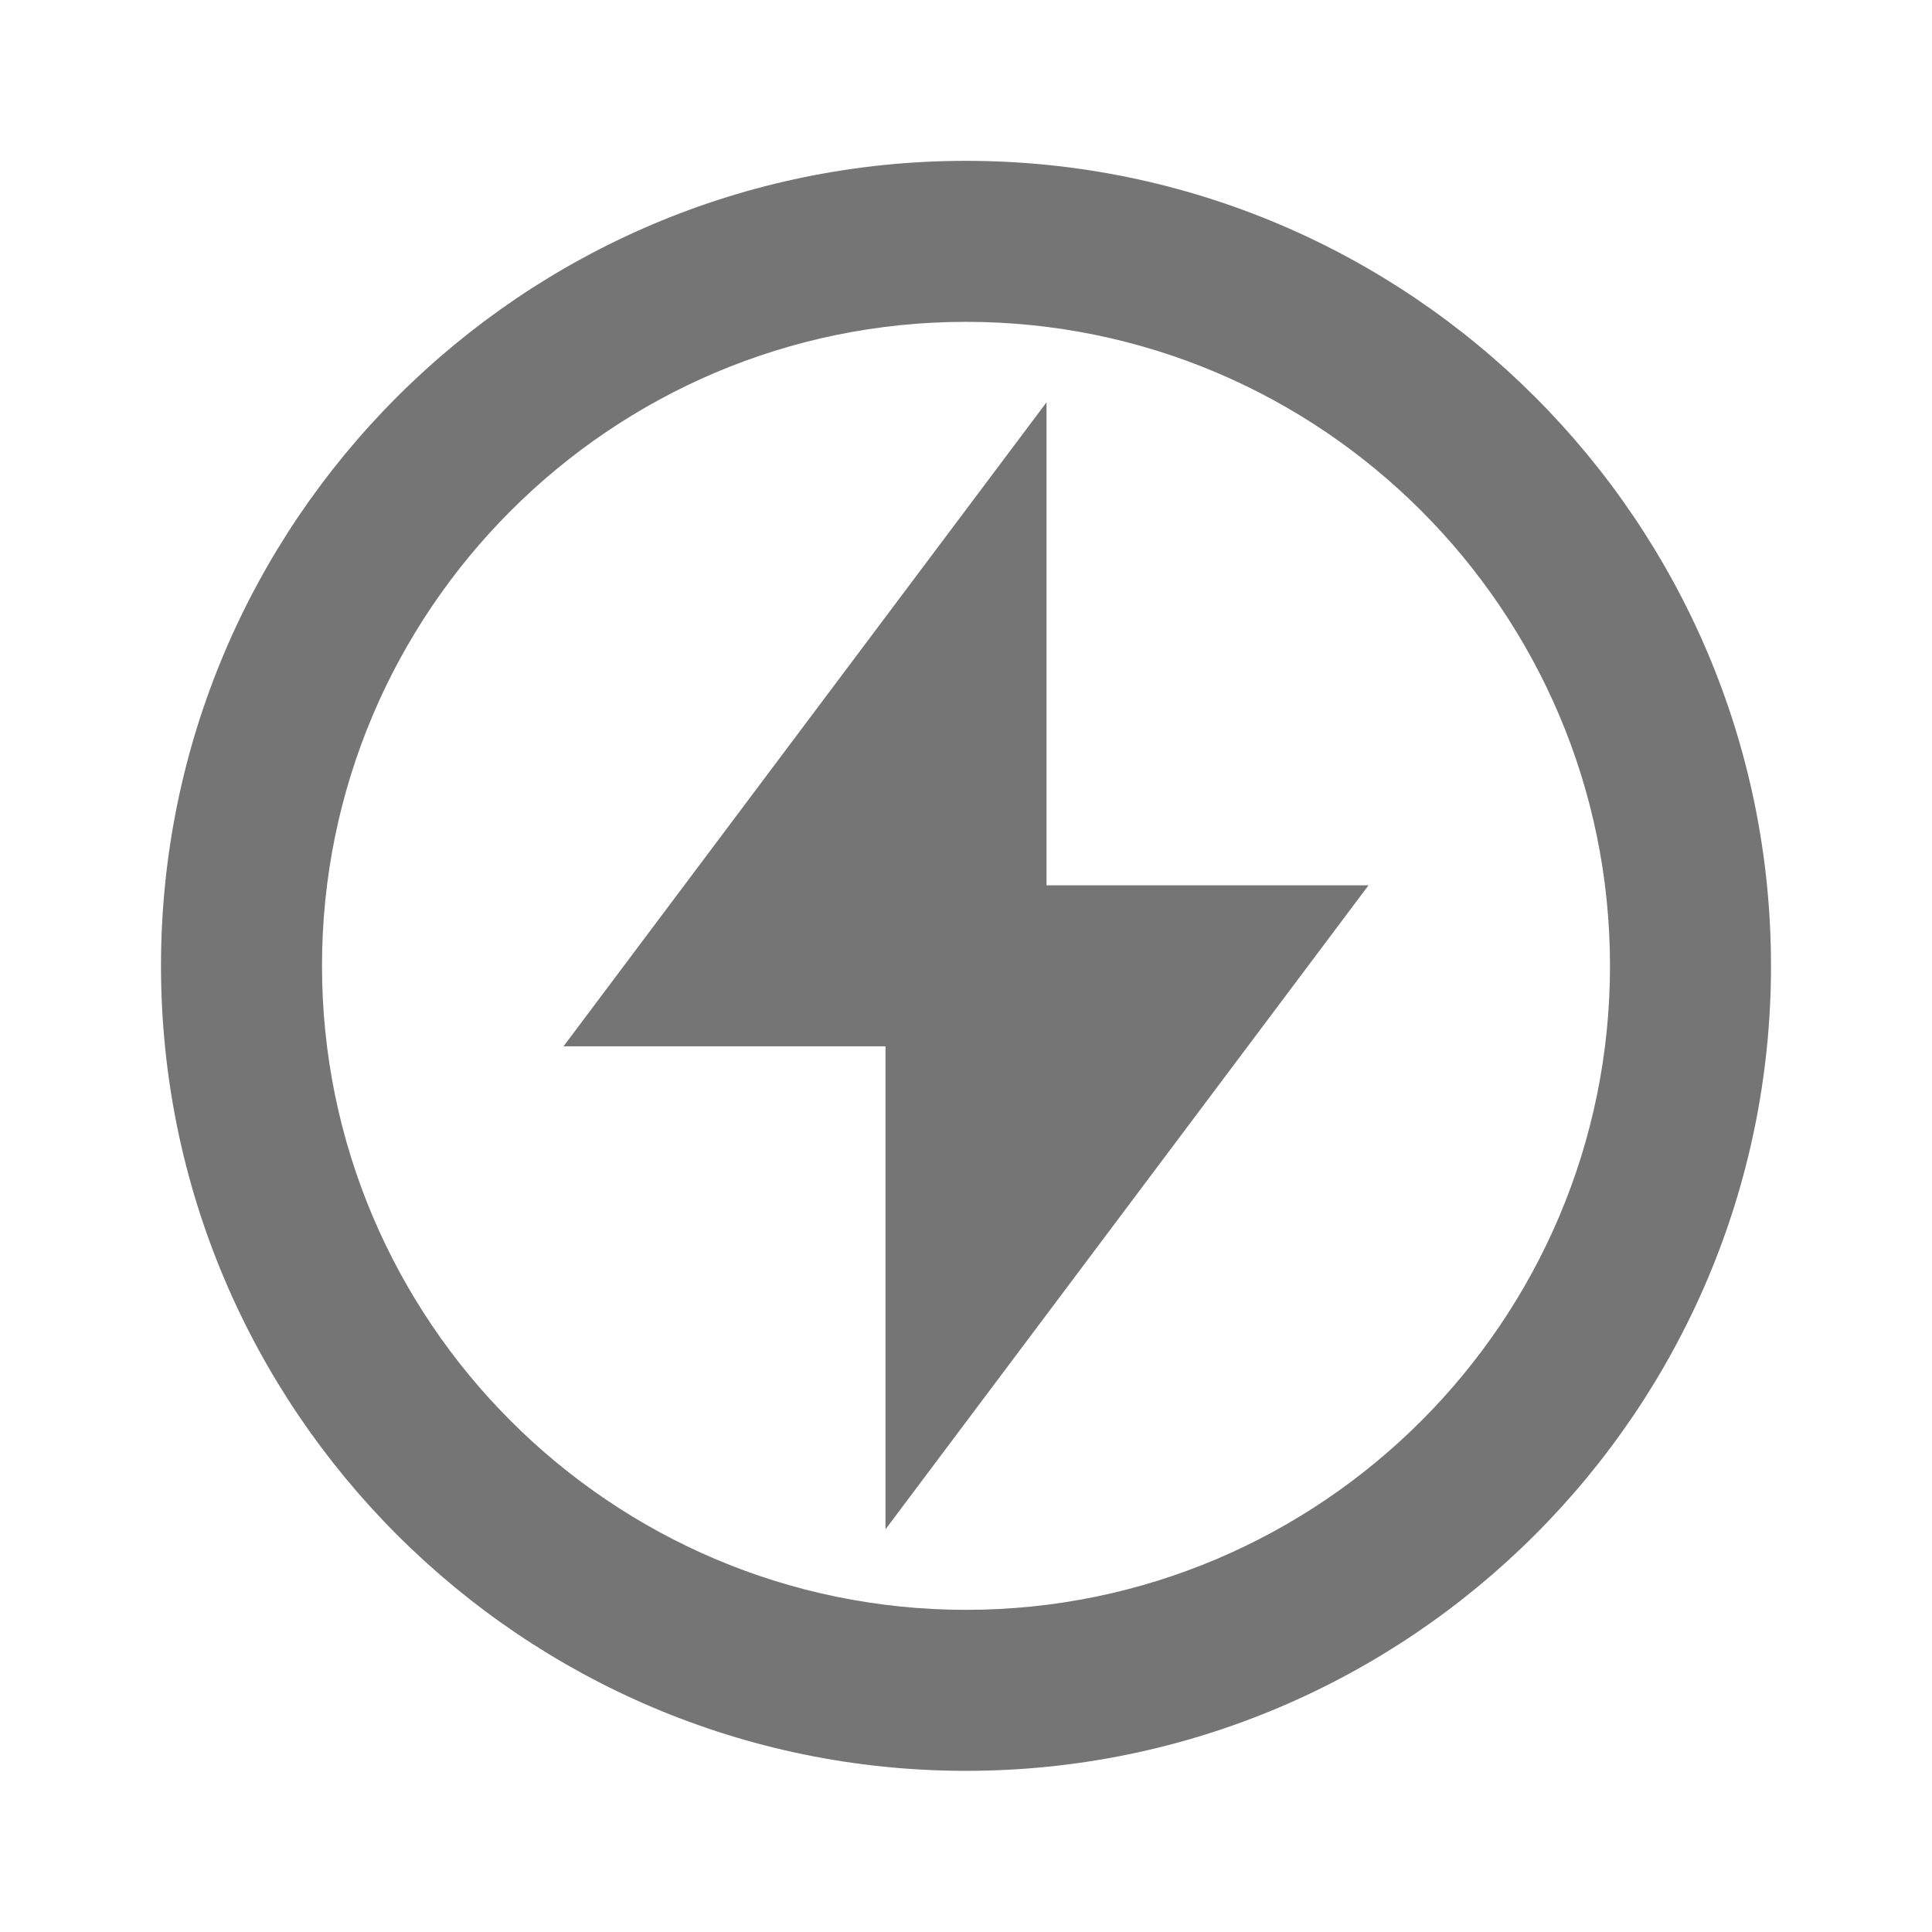 <?xml version="1.0" encoding="iso-8859-1"?>
<!-- Generator: Adobe Illustrator 16.0.0, SVG Export Plug-In . SVG Version: 6.00 Build 0)  -->
<!DOCTYPE svg PUBLIC "-//W3C//DTD SVG 1.1//EN" "http://www.w3.org/Graphics/SVG/1.1/DTD/svg11.dtd">
<svg version="1.1" xmlns="http://www.w3.org/2000/svg" xmlns:xlink="http://www.w3.org/1999/xlink" x="0px" y="0px" width="24px"
	 height="24px" viewBox="0 0 24 24" style="enable-background:new 0 0 24 24;" xml:space="preserve">
<g id="Frame_-_24px">
	<rect style="fill:none;" width="24" height="24"/>
</g>
<g id="Line_Icons">
	<g>
		<polygon style="fill:#757575;" points="13,4.998 7,12.998 11,12.998 11,18.998 17,10.998 13,10.998 		"/>
		<path style="fill:#757575;" d="M12,1.998c-5.514,0-10,4.486-10,10c0,5.515,4.486,10,10,10s10-4.485,10-10
			C22,6.483,17.514,1.998,12,1.998z M12,19.998c-4.411,0-8-3.588-8-8c0-4.411,3.589-8,8-8s8,3.589,8,8
			C20,16.409,16.411,19.998,12,19.998z"/>
	</g>
</g>
</svg>
